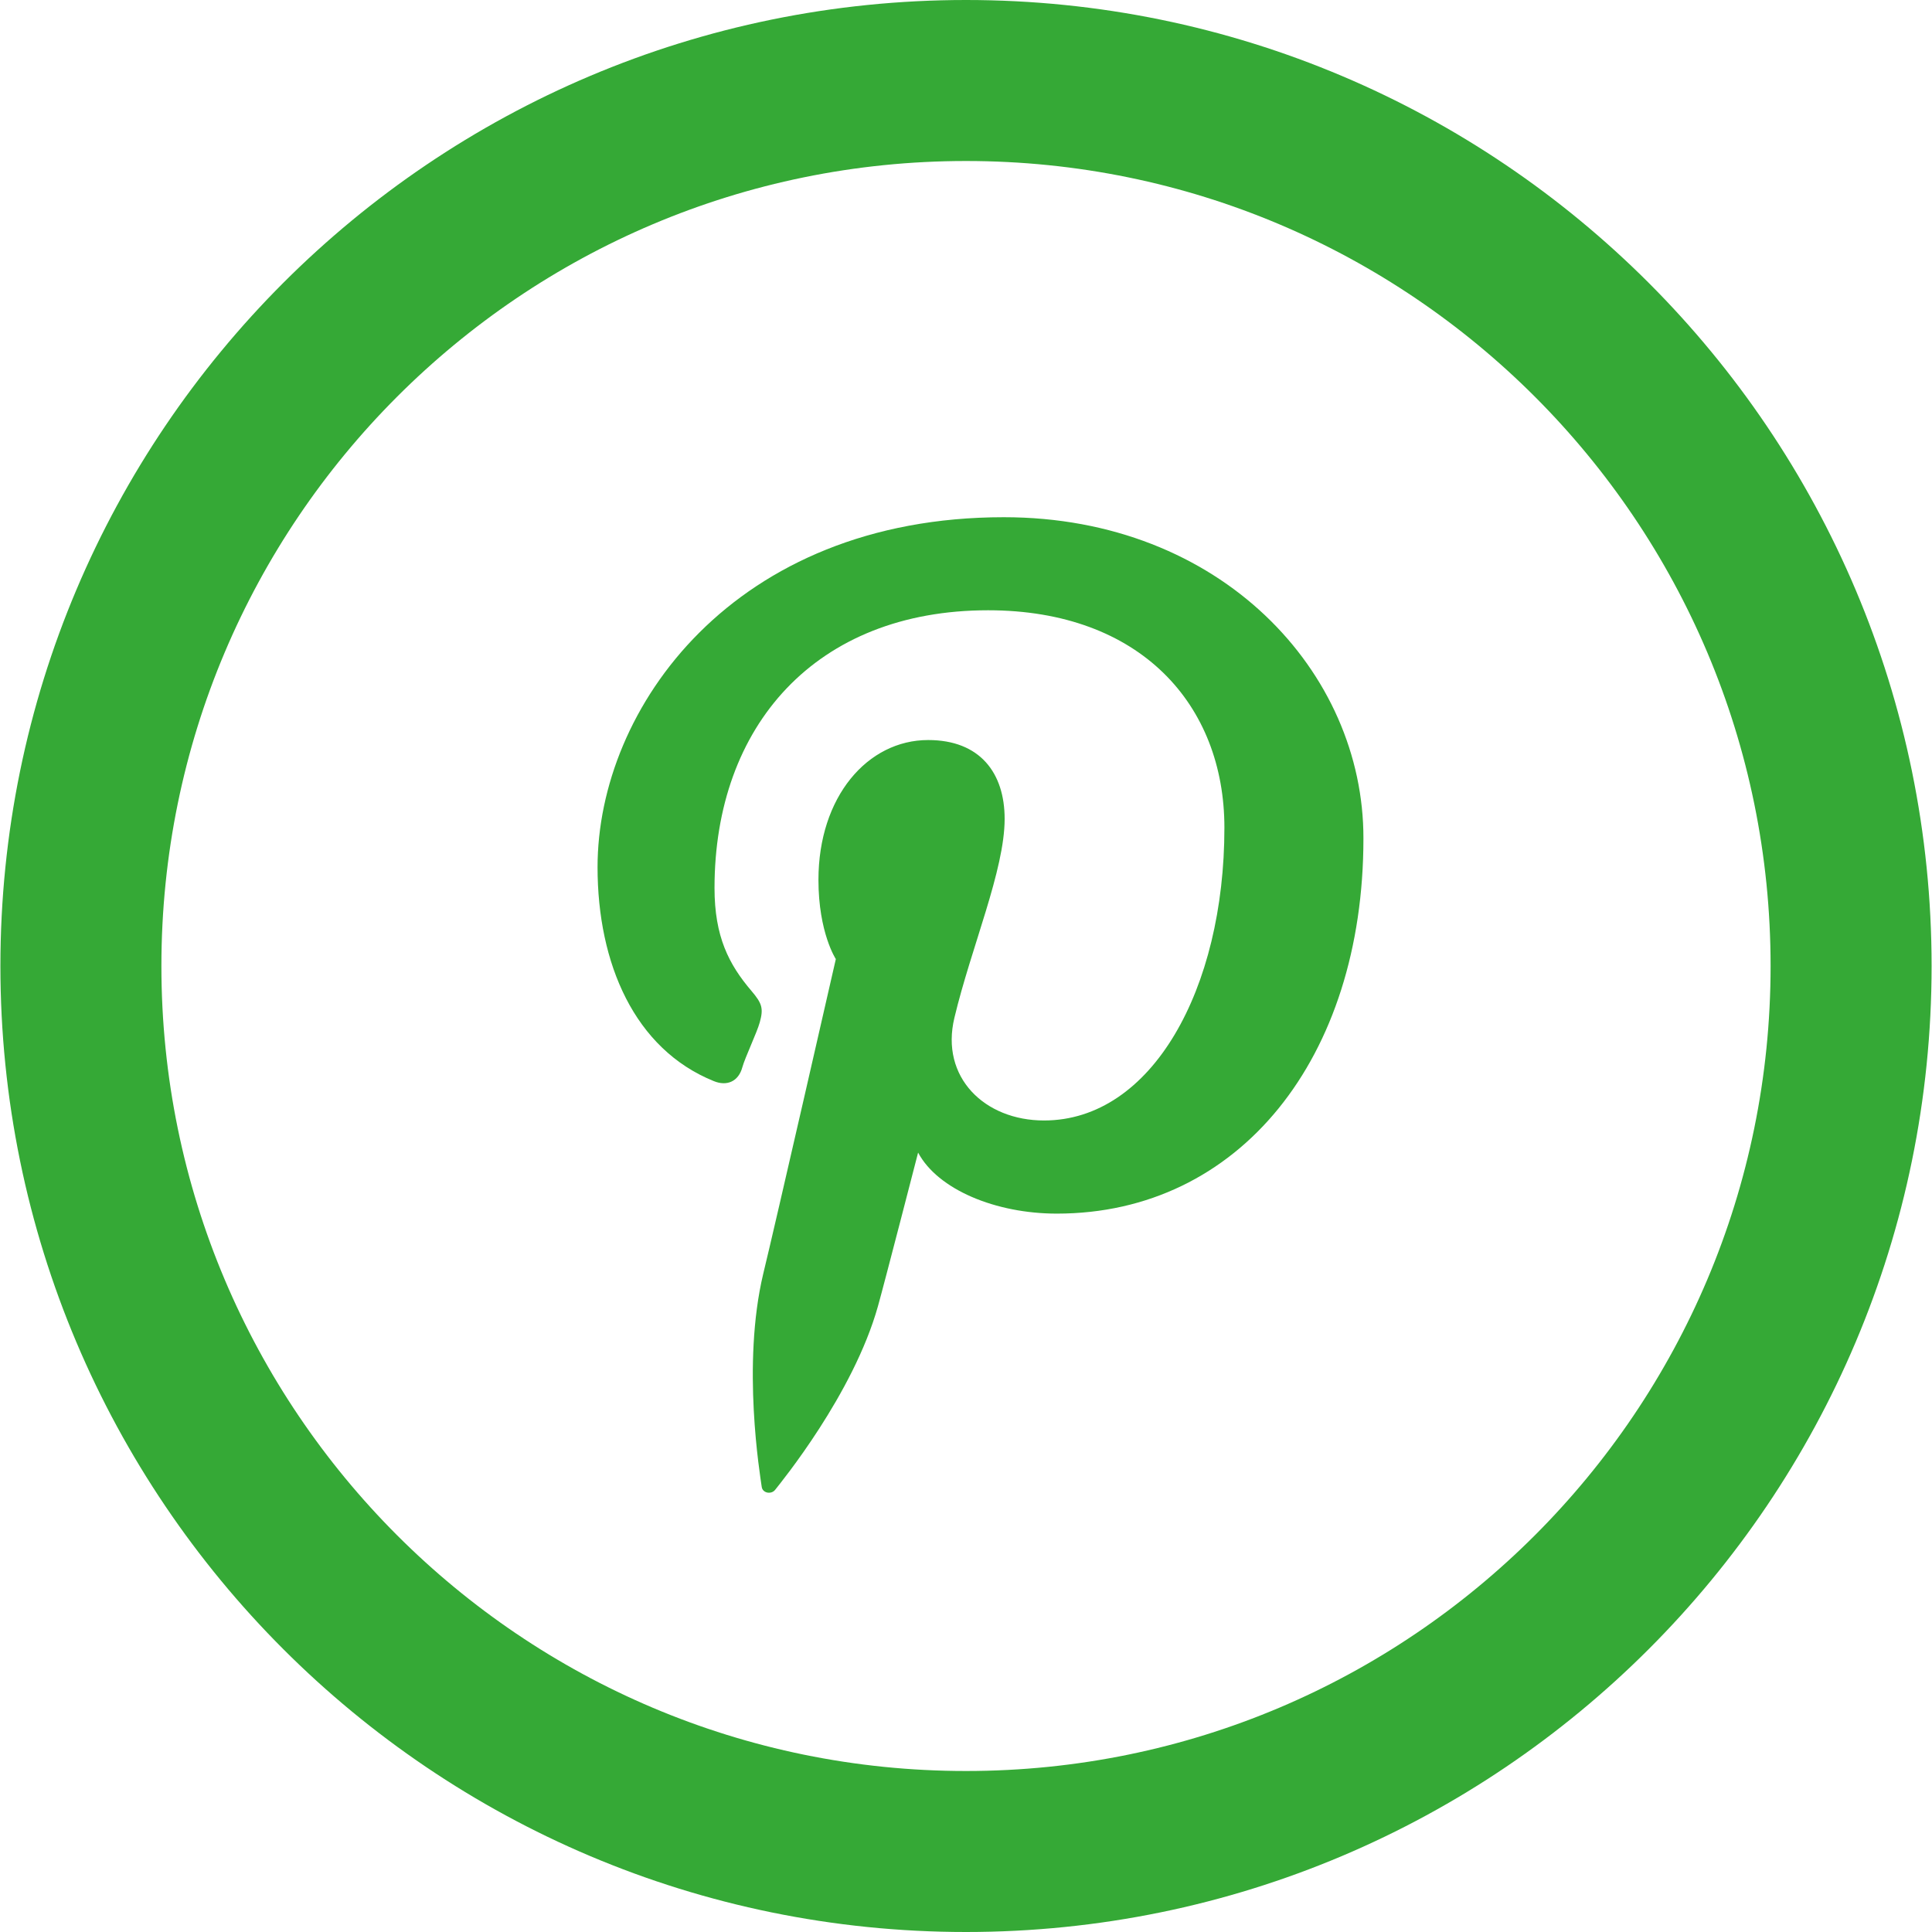 <svg width="24" height="24" viewBox="0 0 24 24" fill="none" xmlns="http://www.w3.org/2000/svg">
<g clip-path="url(#clip0_1415_271)">
<path d="M22.995 12C22.995 18.076 18.072 23 12 23C5.928 23 1.005 18.076 1.005 12C1.005 5.924 5.928 1 12 1C18.072 1 22.995 5.924 22.995 12Z" stroke="#35A936" stroke-width="2" stroke-linecap="round" stroke-linejoin="round"/>
<path d="M12.47 6.425C9.116 6.425 7.423 8.795 7.423 10.772C7.423 11.971 7.883 13.032 8.867 13.43C9.03 13.497 9.174 13.435 9.222 13.257C9.255 13.137 9.404 12.825 9.438 12.7C9.486 12.528 9.467 12.465 9.337 12.312C9.054 11.981 8.876 11.635 8.876 11.031C8.876 9.016 10.134 7.581 12.274 7.581C14.169 7.581 15.21 8.757 15.21 10.282C15.21 12.288 14.308 13.919 12.969 13.919C12.23 13.919 11.678 13.382 11.856 12.643C12.067 11.76 12.48 10.81 12.48 10.172C12.48 9.601 12.173 9.193 11.53 9.193C10.777 9.193 10.167 9.898 10.167 10.93C10.167 11.587 10.383 11.914 10.383 11.914C10.383 11.914 9.62 15.258 9.481 15.824C9.212 16.952 9.443 18.329 9.462 18.468C9.471 18.549 9.582 18.569 9.63 18.506C9.697 18.42 10.599 17.321 10.906 16.227C10.992 15.92 11.405 14.318 11.405 14.318C11.65 14.778 12.37 15.076 13.128 15.076C15.397 15.076 16.937 13.142 16.937 10.417C16.942 8.349 15.167 6.425 12.47 6.425Z" fill="#35A936"/>
</g>
<defs>
<clipPath id="clip0_1415_271">
<rect width="24" height="24" fill="white"/>
</clipPath>
</defs>
</svg>

